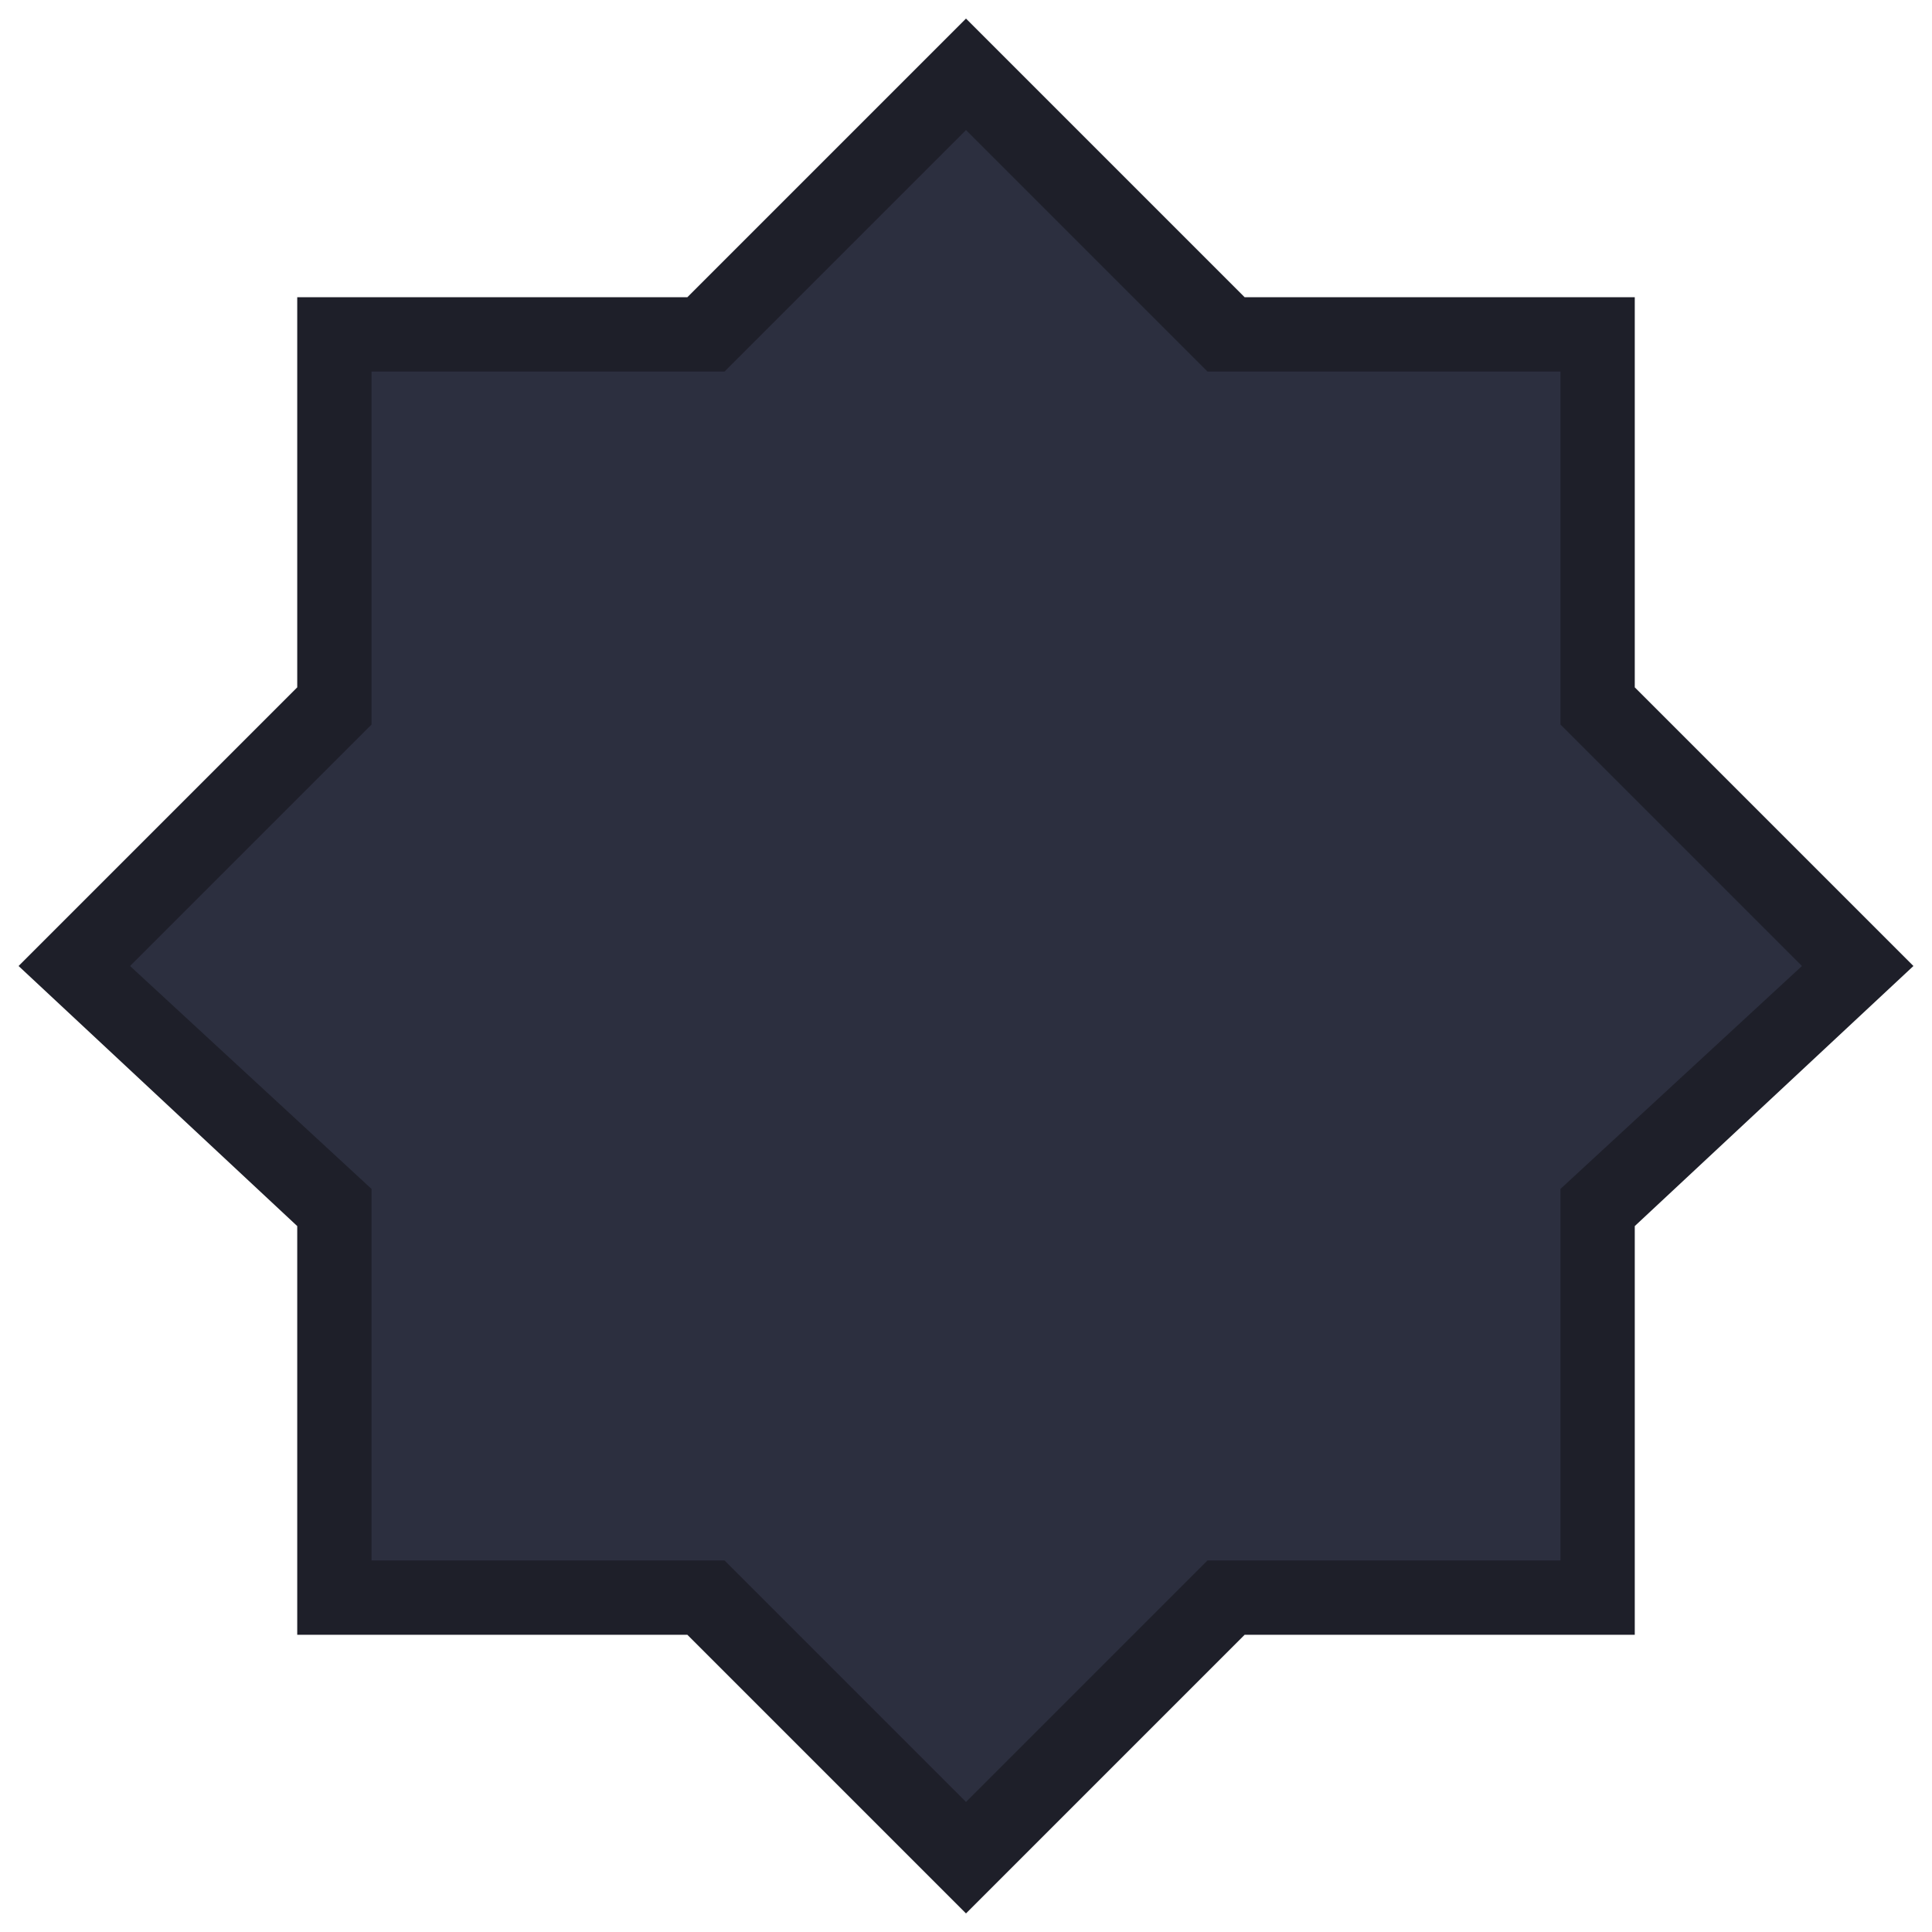 <?xml version="1.0" encoding="UTF-8" standalone="no"?>
<!-- Created with Inkscape (http://www.inkscape.org/) -->

<svg
   version="1.1"
   id="svg2"
   width="104"
   height="104"
   viewBox="0 0 104 104"
   sodipodi:docname="challenge_frame_unobtained.svg"
   xml:space="preserve"
   inkscape:export-filename="challenge_frame_unobtained.png"
   inkscape:export-xdpi="96"
   inkscape:export-ydpi="96"
   inkscape:version="1.3 (0e150ed6c4, 2023-07-21)"
   xmlns:inkscape="http://www.inkscape.org/namespaces/inkscape"
   xmlns:sodipodi="http://sodipodi.sourceforge.net/DTD/sodipodi-0.dtd"
   xmlns="http://www.w3.org/2000/svg"
   xmlns:svg="http://www.w3.org/2000/svg"><defs
     id="defs6" /><sodipodi:namedview
     id="namedview4"
     pagecolor="#505050"
     bordercolor="#eeeeee"
     borderopacity="1"
     inkscape:showpageshadow="0"
     inkscape:pageopacity="0"
     inkscape:pagecheckerboard="0"
     inkscape:deskcolor="#505050"
     showgrid="true"
     inkscape:zoom="14.75"
     inkscape:cx="68.644068"
     inkscape:cy="61.661017"
     inkscape:window-width="3470"
     inkscape:window-height="1440"
     inkscape:window-x="0"
     inkscape:window-y="0"
     inkscape:window-maximized="0"
     inkscape:current-layer="svg2"><inkscape:grid
       type="xygrid"
       id="grid570"
       snapvisiblegridlinesonly="true"
       originx="0"
       originy="0"
       spacingy="1"
       spacingx="1"
       units="px"
       visible="true"
       empspacing="4" /></sodipodi:namedview><path
     style="display:inline;fill:#1e1f29;fill-opacity:1;stroke:none;stroke-width:1px;stroke-linecap:butt;stroke-linejoin:miter;stroke-opacity:1"
     d="M 16,16 V 37 L 1,52 16,66 V 88 H 37 L 52,103 67,88 H 88 V 66 L 103,52 88,37 V 16 H 67 L 52,1 37,16 Z"
     id="path1249"
     sodipodi:nodetypes="ccccccccccccccccc"
     inkscape:label="Challenge Outline" /><path
     id="path1251"
     style="display:inline;fill:#2c2f3f;fill-opacity:1;stroke:none;stroke-width:1px;stroke-linecap:butt;stroke-linejoin:miter;stroke-opacity:1"
     d="M 52,7 39,20 H 20 V 39 L 7,52 20,64 V 84 H 39 L 52,97 65,84 H 84 V 64 L 97,52 84,39 V 20 H 65 Z"
     sodipodi:nodetypes="ccccccccccccccccc"
     inkscape:label="Challenge Fill" /></svg>

